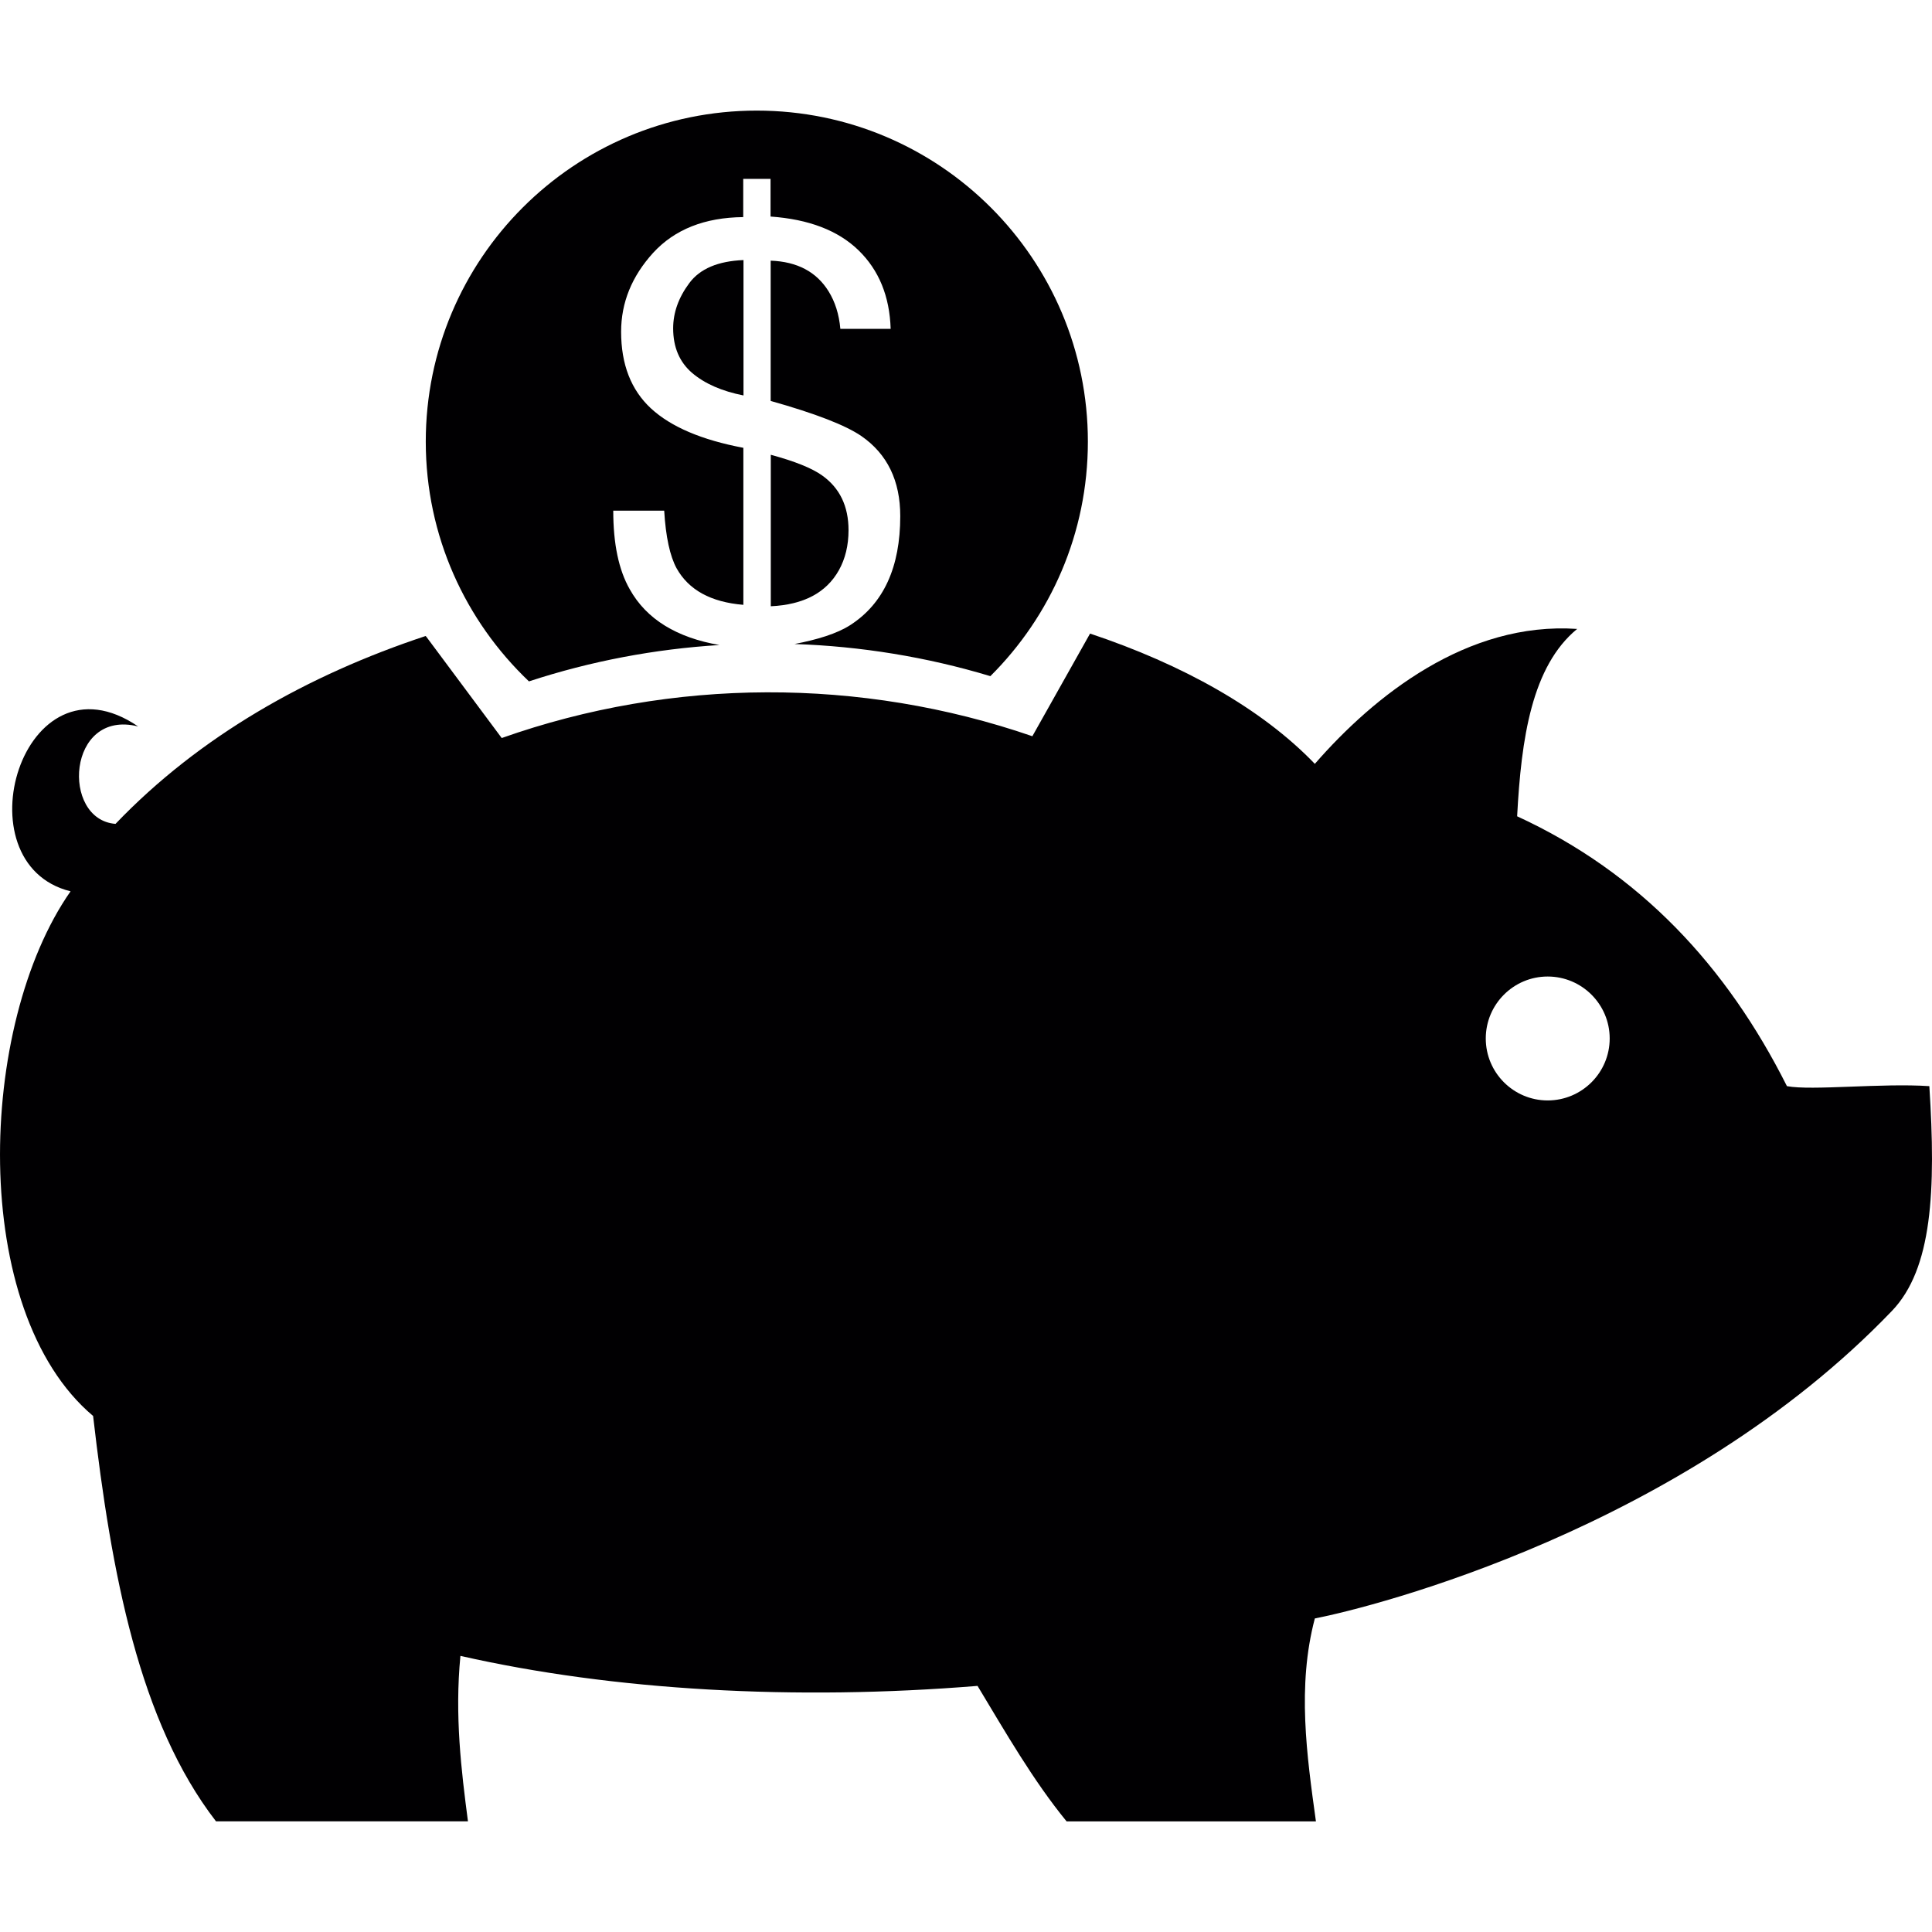 <?xml version="1.0" encoding="iso-8859-1"?>
<!-- Uploaded to: SVG Repo, www.svgrepo.com, Generator: SVG Repo Mixer Tools -->
<svg height="800px" width="800px" version="1.1" id="Capa_1" xmlns="http://www.w3.org/2000/svg" xmlns:xlink="http://www.w3.org/1999/xlink" 
	 viewBox="0 0 178.988 178.988" xml:space="preserve">
<g>
	<g>
		<path style="fill:#010002;" d="M66.654,59.758c-3.926-0.68-6.749-2.363-8.312-5.167c-1.026-1.796-1.528-4.225-1.528-7.28h4.72
			c0.143,2.434,0.537,4.213,1.146,5.334c1.122,2.011,3.174,3.139,6.188,3.389V41.487c-3.861-0.728-6.713-1.945-8.562-3.652
			c-1.844-1.712-2.763-4.075-2.763-7.101c0-2.703,0.991-5.137,2.971-7.315c1.993-2.166,4.768-3.27,8.342-3.306V16.57h2.53v3.491
			c3.544,0.251,6.259,1.289,8.151,3.127c1.891,1.838,2.882,4.26,2.977,7.28h-4.66c-0.119-1.349-0.489-2.512-1.098-3.491
			c-1.122-1.796-2.9-2.739-5.358-2.828v12.996c4.123,1.158,6.928,2.244,8.401,3.252c2.411,1.671,3.604,4.147,3.604,7.417
			c0,4.732-1.539,8.091-4.612,10.084c-1.259,0.817-3.091,1.36-5.185,1.766c6.14,0.209,12.25,1.199,18.145,2.977
			c5.585-5.555,9.034-13.24,9.034-21.725c0-16.94-13.736-30.67-30.676-30.67c-16.934,0-30.664,13.73-30.664,30.67
			c0,8.747,3.682,16.624,9.559,22.209C54.72,61.25,60.663,60.128,66.654,59.758z"/>
		<path style="fill:#010002;" d="M64.124,34.554c1.175,0.996,2.763,1.689,4.756,2.082V24.094c-2.357,0.095-4.028,0.8-5.018,2.13
			c-0.996,1.337-1.498,2.733-1.498,4.195C62.364,32.179,62.96,33.557,64.124,34.554z"/>
		<path style="fill:#010002;" d="M78.611,49.119c0-2.226-0.817-3.914-2.446-5.072c-0.943-0.674-2.53-1.313-4.756-1.915v14.034
			c3.043-0.143,5.137-1.253,6.307-3.335C78.313,51.762,78.611,50.521,78.611,49.119z"/>
		<path style="fill:#010002;" d="M175.269,121.455c3.747-3.896,4.093-11.146,3.473-20.83c-4.404-0.298-10.896,0.436-13.193,0
			c-5.573-11.092-13.587-19.75-24.995-25.001c0.382-7.244,1.366-13.909,5.561-17.358c-10.191-0.698-18.802,6.188-24.303,12.501
			c-4.929-5.126-12.238-9.201-20.824-12.071l-5.346,9.511c-15.896-5.478-33.355-5.424-49.161,0.167L39.504,59
			c-0.018-0.03-0.048-0.054-0.072-0.078c-10.901,3.61-20.944,9.267-28.73,17.405C5.625,75.94,6.209,65.647,12.797,67.3
			C2.074,59.997-3.833,80.015,6.538,82.575c-8.646,12.345-9.463,38.874,2.088,48.606c1.689,14.625,4.278,28.355,11.385,37.555
			h23.342c-0.621-4.738-1.235-9.798-0.698-15.329c14.171,3.216,31.01,4.159,47.908,2.781c2.613,4.332,5.132,8.736,8.252,12.554
			h23.098c-0.847-6.116-1.76-12.53-0.101-18.802C127.325,148.867,155.948,141.594,175.269,121.455z M143.382,90.469
			c3.168,0,5.746,2.572,5.746,5.74s-2.578,5.74-5.746,5.74c-3.162,0-5.734-2.572-5.734-5.74S140.219,90.469,143.382,90.469z"/>
	</g>
</g>
</svg>